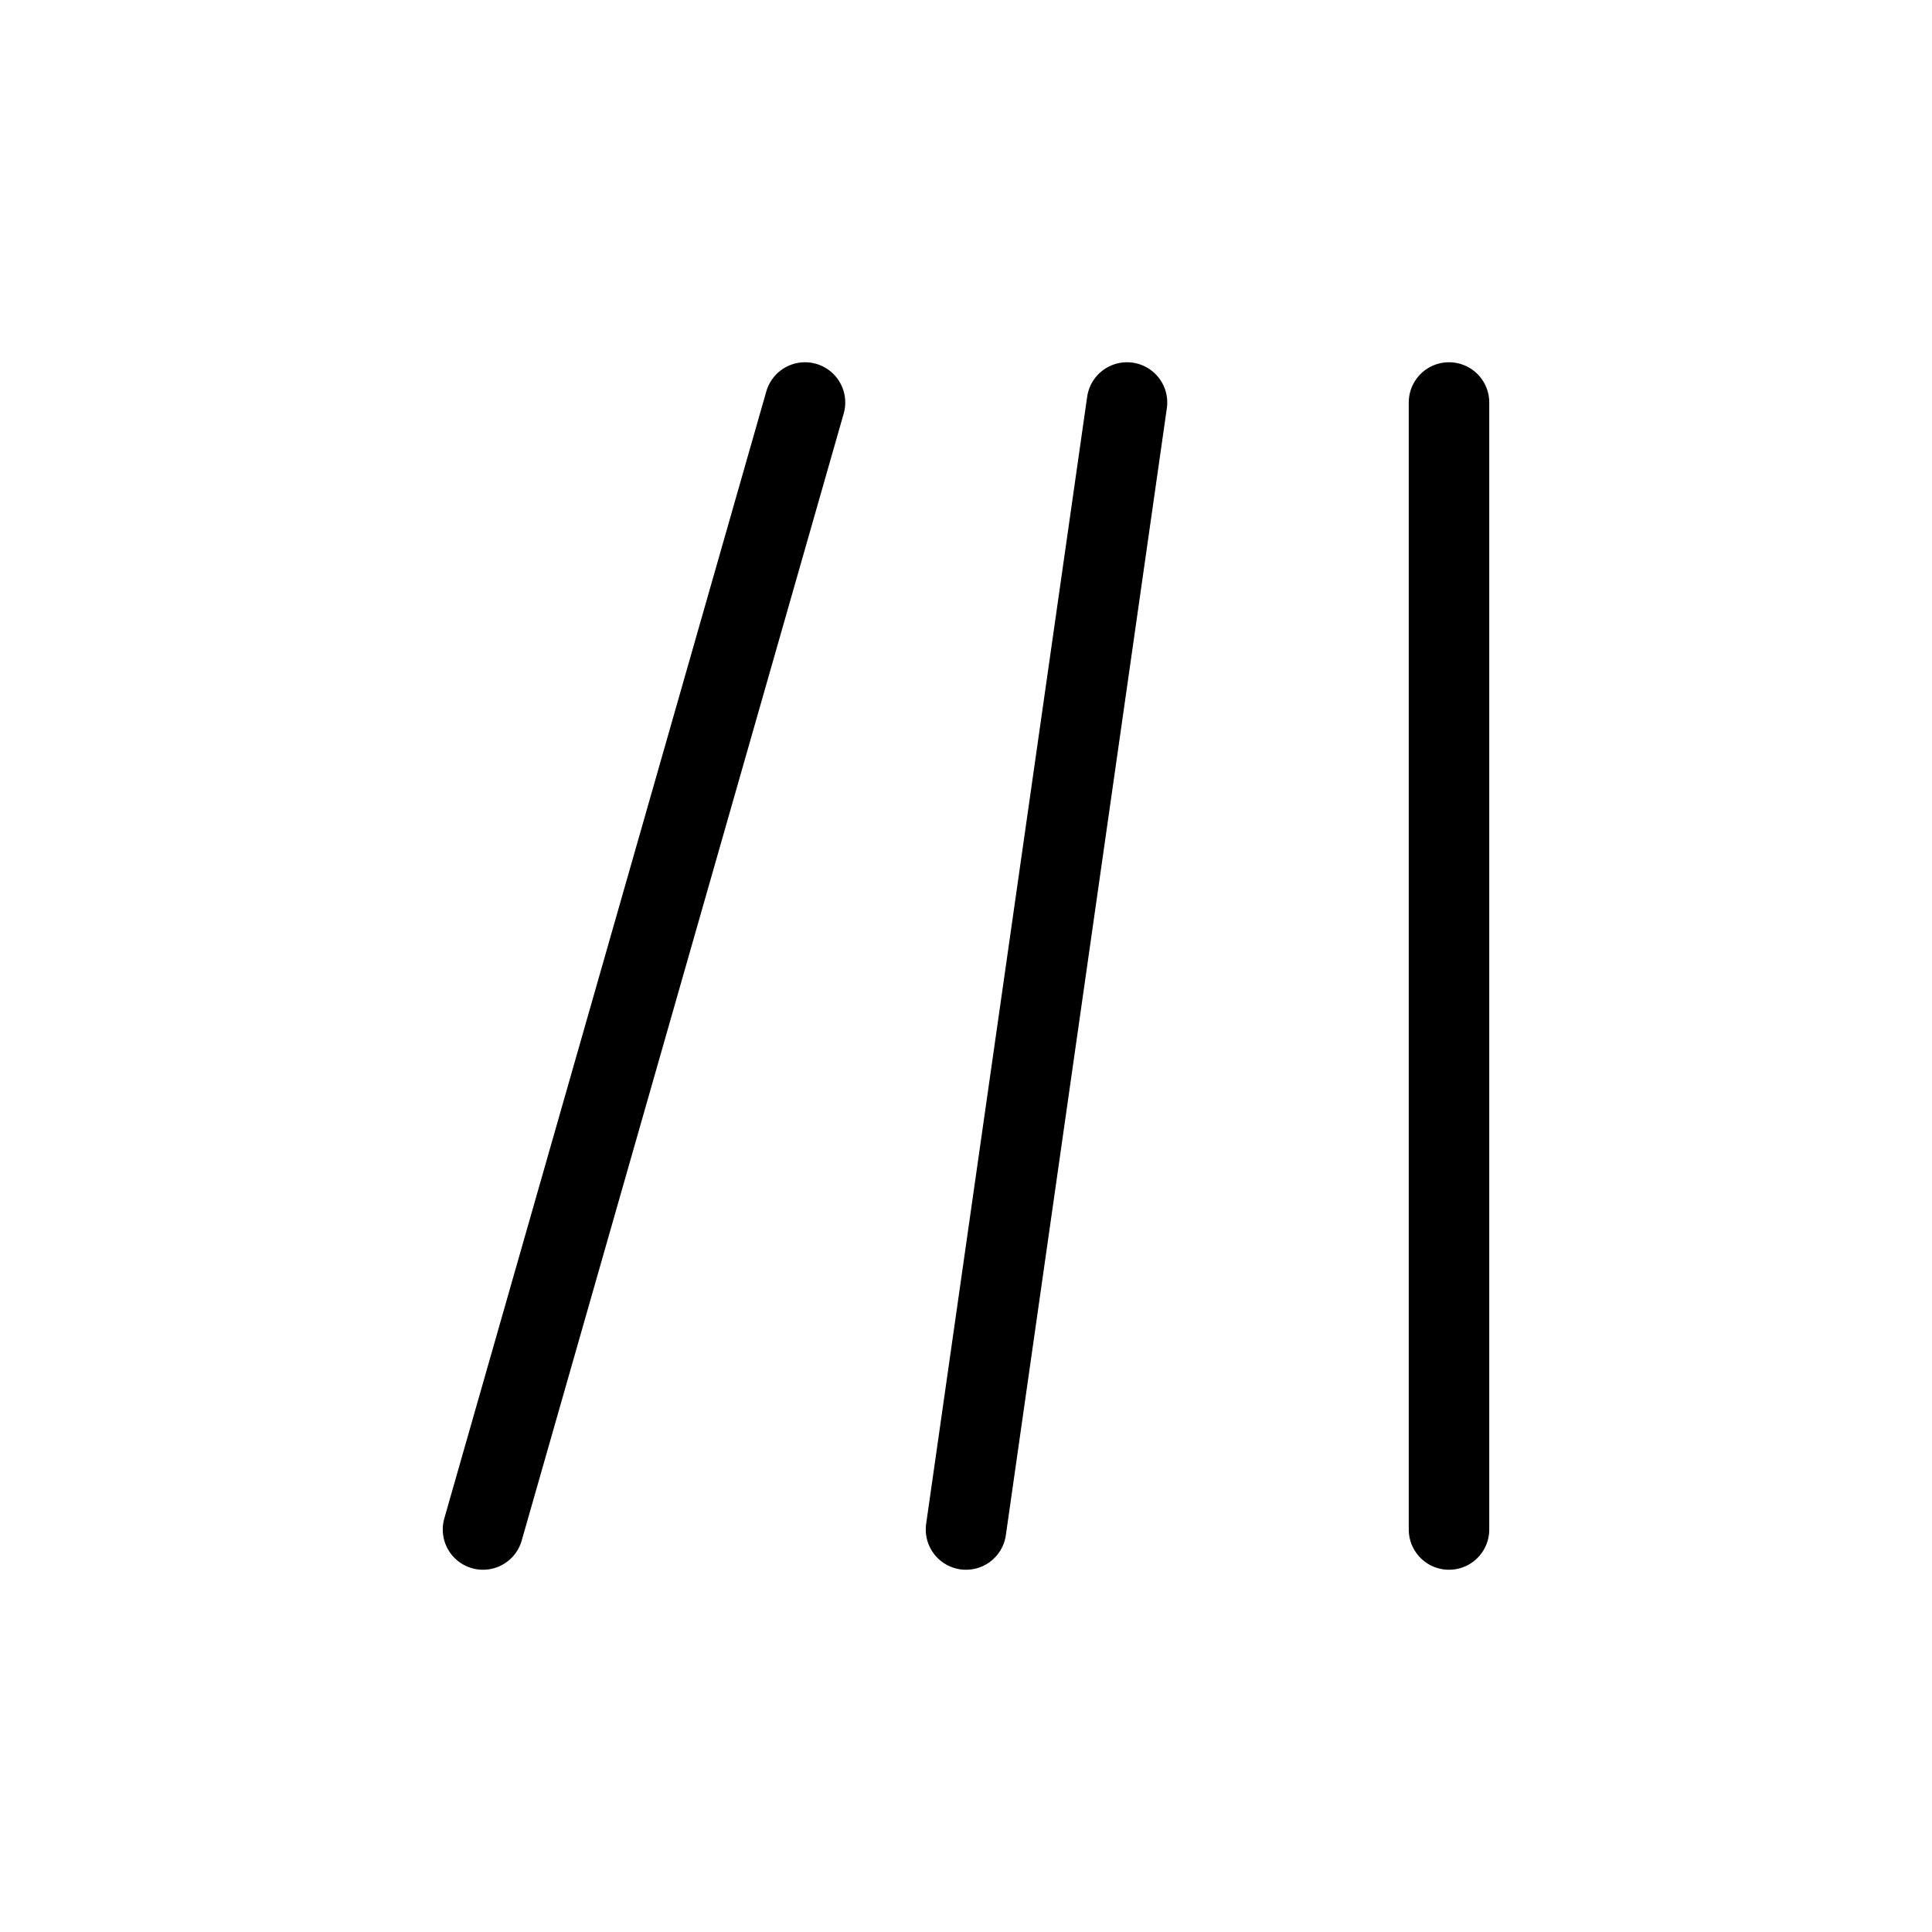 <?xml version="1.0" encoding="utf-8"?><!-- Uploaded to: SVG Repo, www.svgrepo.com, Generator: SVG Repo Mixer Tools -->
<svg width="30px" height="30px" viewBox="0 0 24 24" fill="none" xmlns="http://www.w3.org/2000/svg">
<path d="M18 5V19M10 5L6 19M14 5L12 19" stroke="#000000" stroke-width="1" stroke-linecap="round" stroke-linejoin="round"/>
</svg>